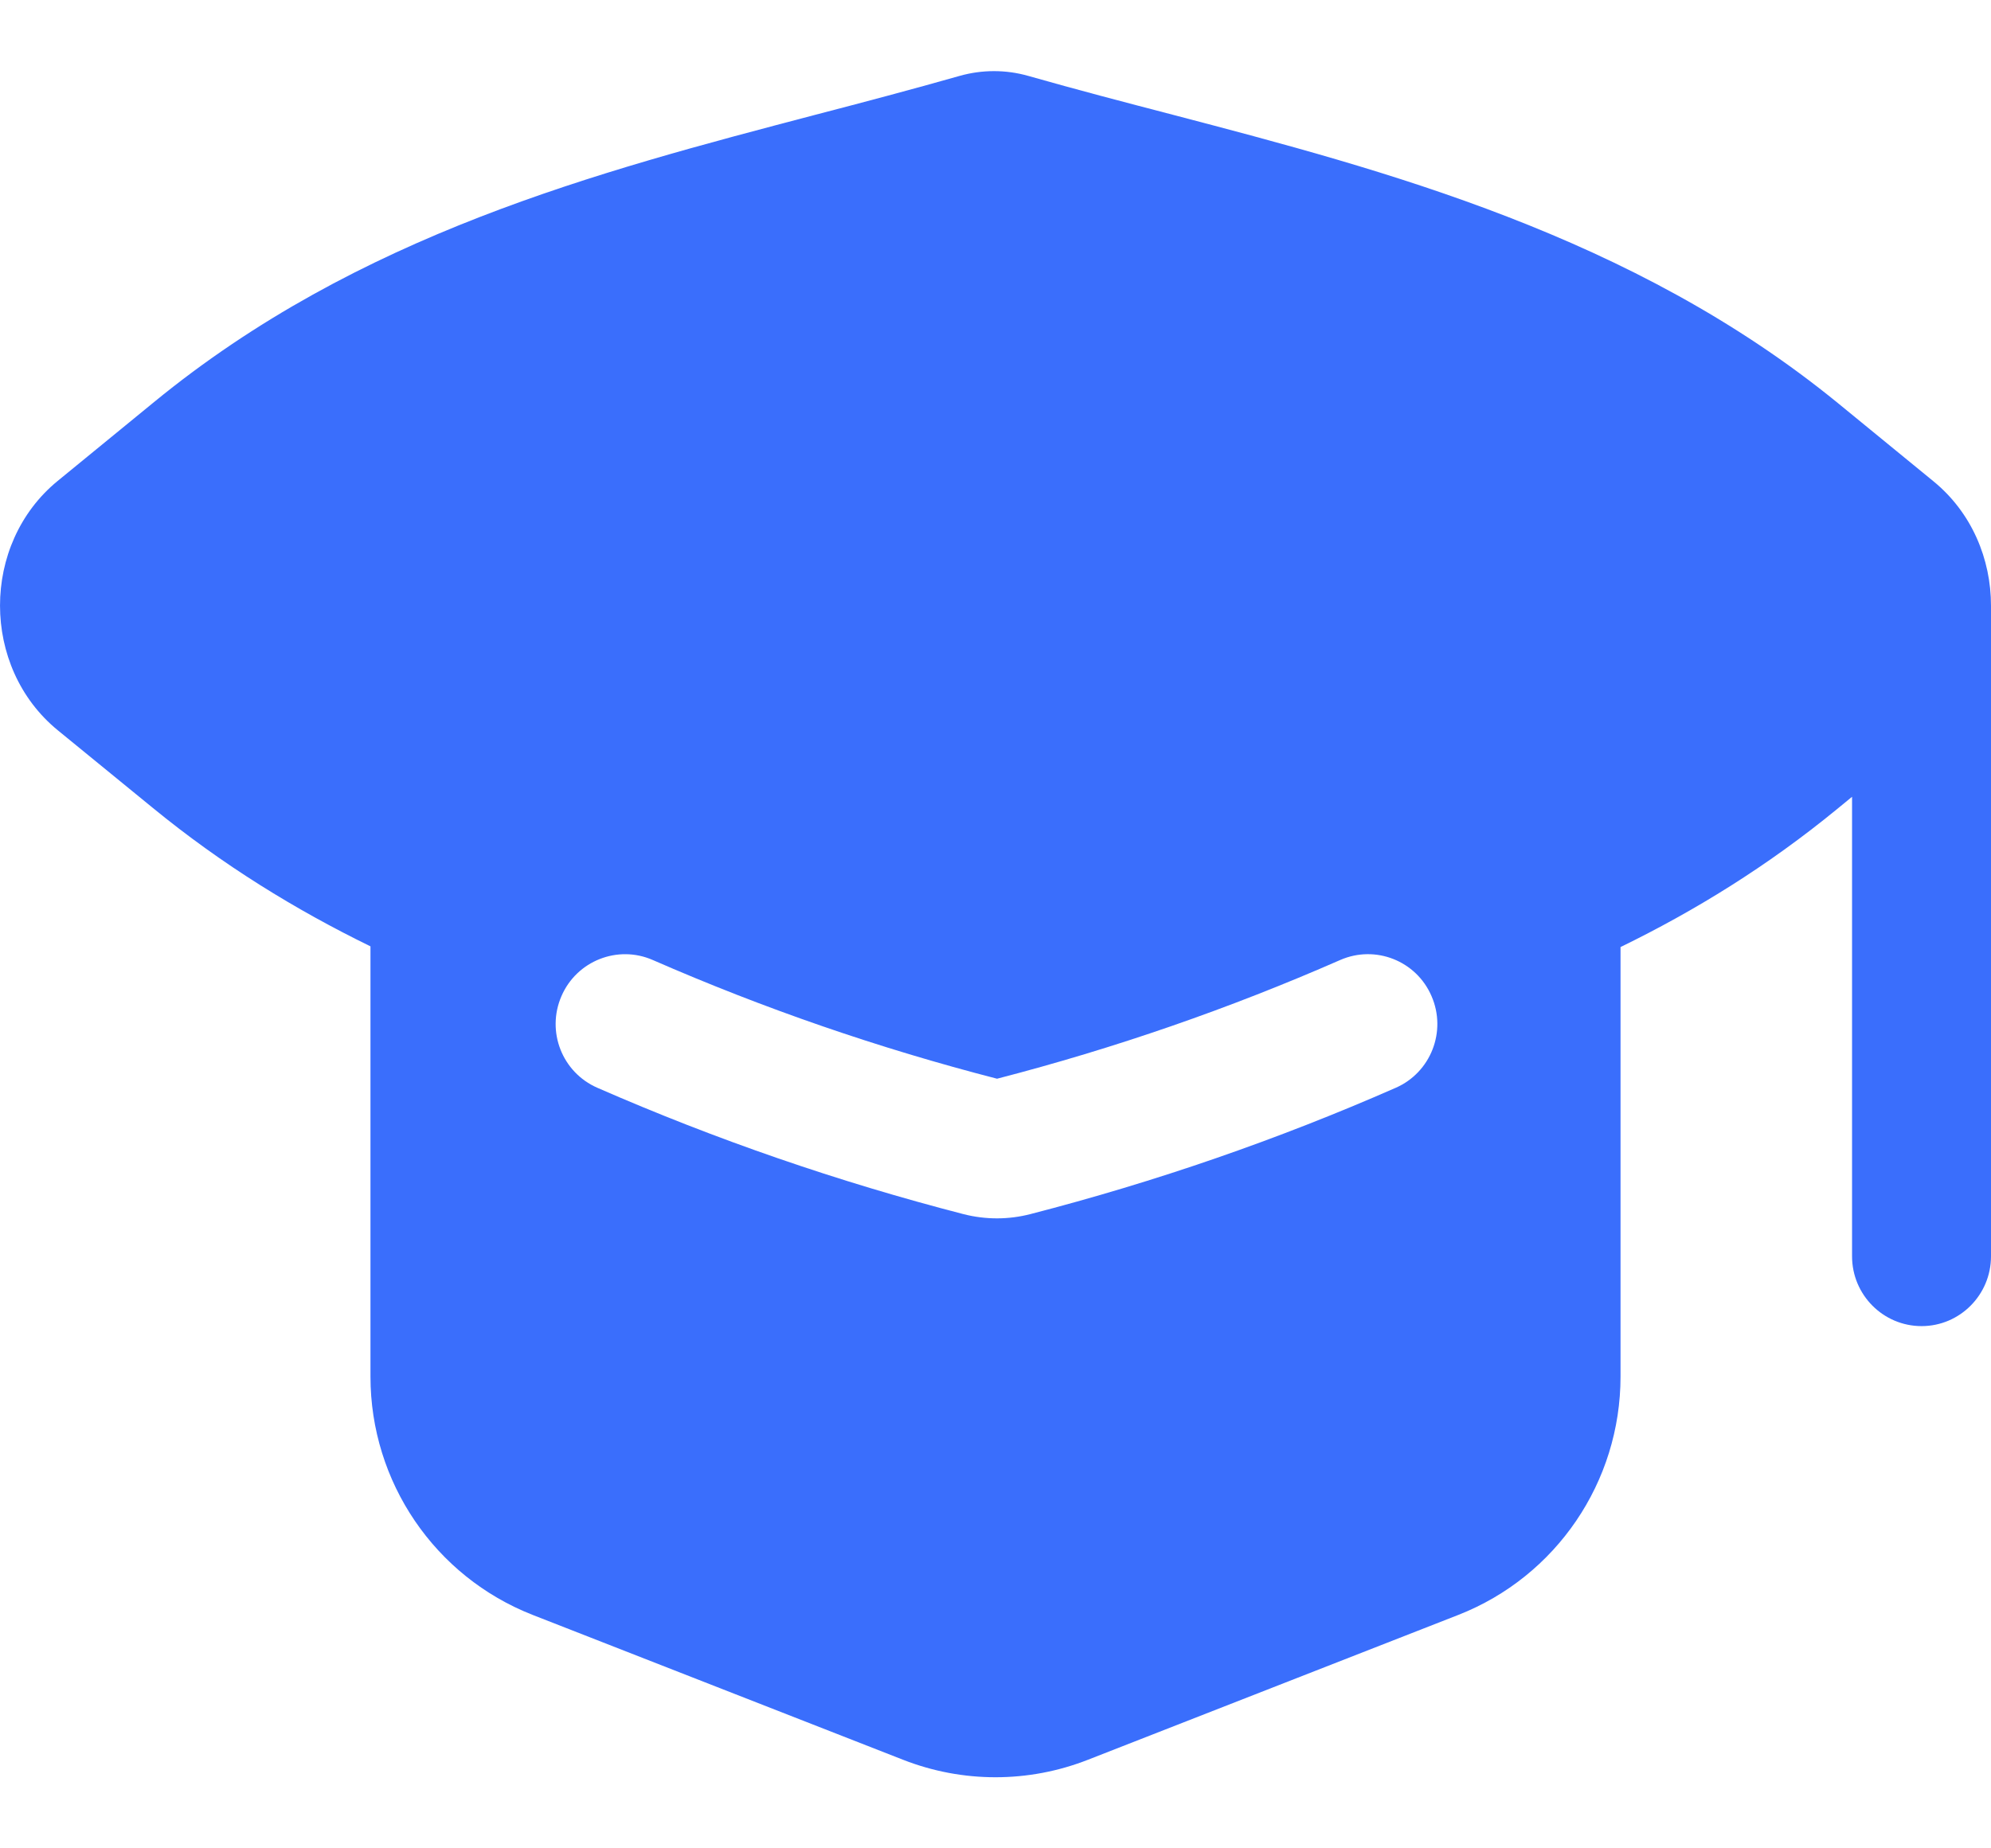 <svg width="14" height="13" viewBox="0 0 14 13" fill="none" xmlns="http://www.w3.org/2000/svg">
<path fill-rule="evenodd" clip-rule="evenodd" d="M7.231 0.534C7.073 0.489 6.906 0.489 6.747 0.534C6.409 0.63 6.069 0.72 5.727 0.809C4.201 1.21 2.52 1.65 1.083 2.828L0.405 3.383C-0.135 3.826 -0.135 4.693 0.406 5.136L1.073 5.681C1.565 6.084 2.079 6.399 2.605 6.656V9.682C2.605 10.423 3.057 11.088 3.745 11.358L6.35 12.377C6.768 12.541 7.232 12.541 7.65 12.377L10.255 11.358C10.943 11.088 11.395 10.423 11.395 9.682V6.661C11.918 6.406 12.428 6.092 12.917 5.691L13.023 5.604V8.836C13.023 9.107 13.242 9.327 13.512 9.327C13.781 9.327 14 9.107 14 8.836V4.26C14 3.932 13.865 3.605 13.594 3.384L12.927 2.838C11.479 1.654 9.729 1.196 8.25 0.808C7.908 0.719 7.568 0.63 7.231 0.534ZM4.59 6.752C4.343 6.644 4.055 6.758 3.948 7.006C3.84 7.255 3.953 7.543 4.201 7.651C5.033 8.015 5.894 8.312 6.777 8.54C6.931 8.579 7.092 8.579 7.246 8.539C8.126 8.312 8.985 8.015 9.814 7.651C10.061 7.543 10.174 7.254 10.066 7.006C9.959 6.757 9.671 6.644 9.424 6.752C8.644 7.094 7.838 7.373 7.011 7.587C6.181 7.373 5.372 7.094 4.59 6.752Z" fill="#3A6EFC"/>
</svg>
